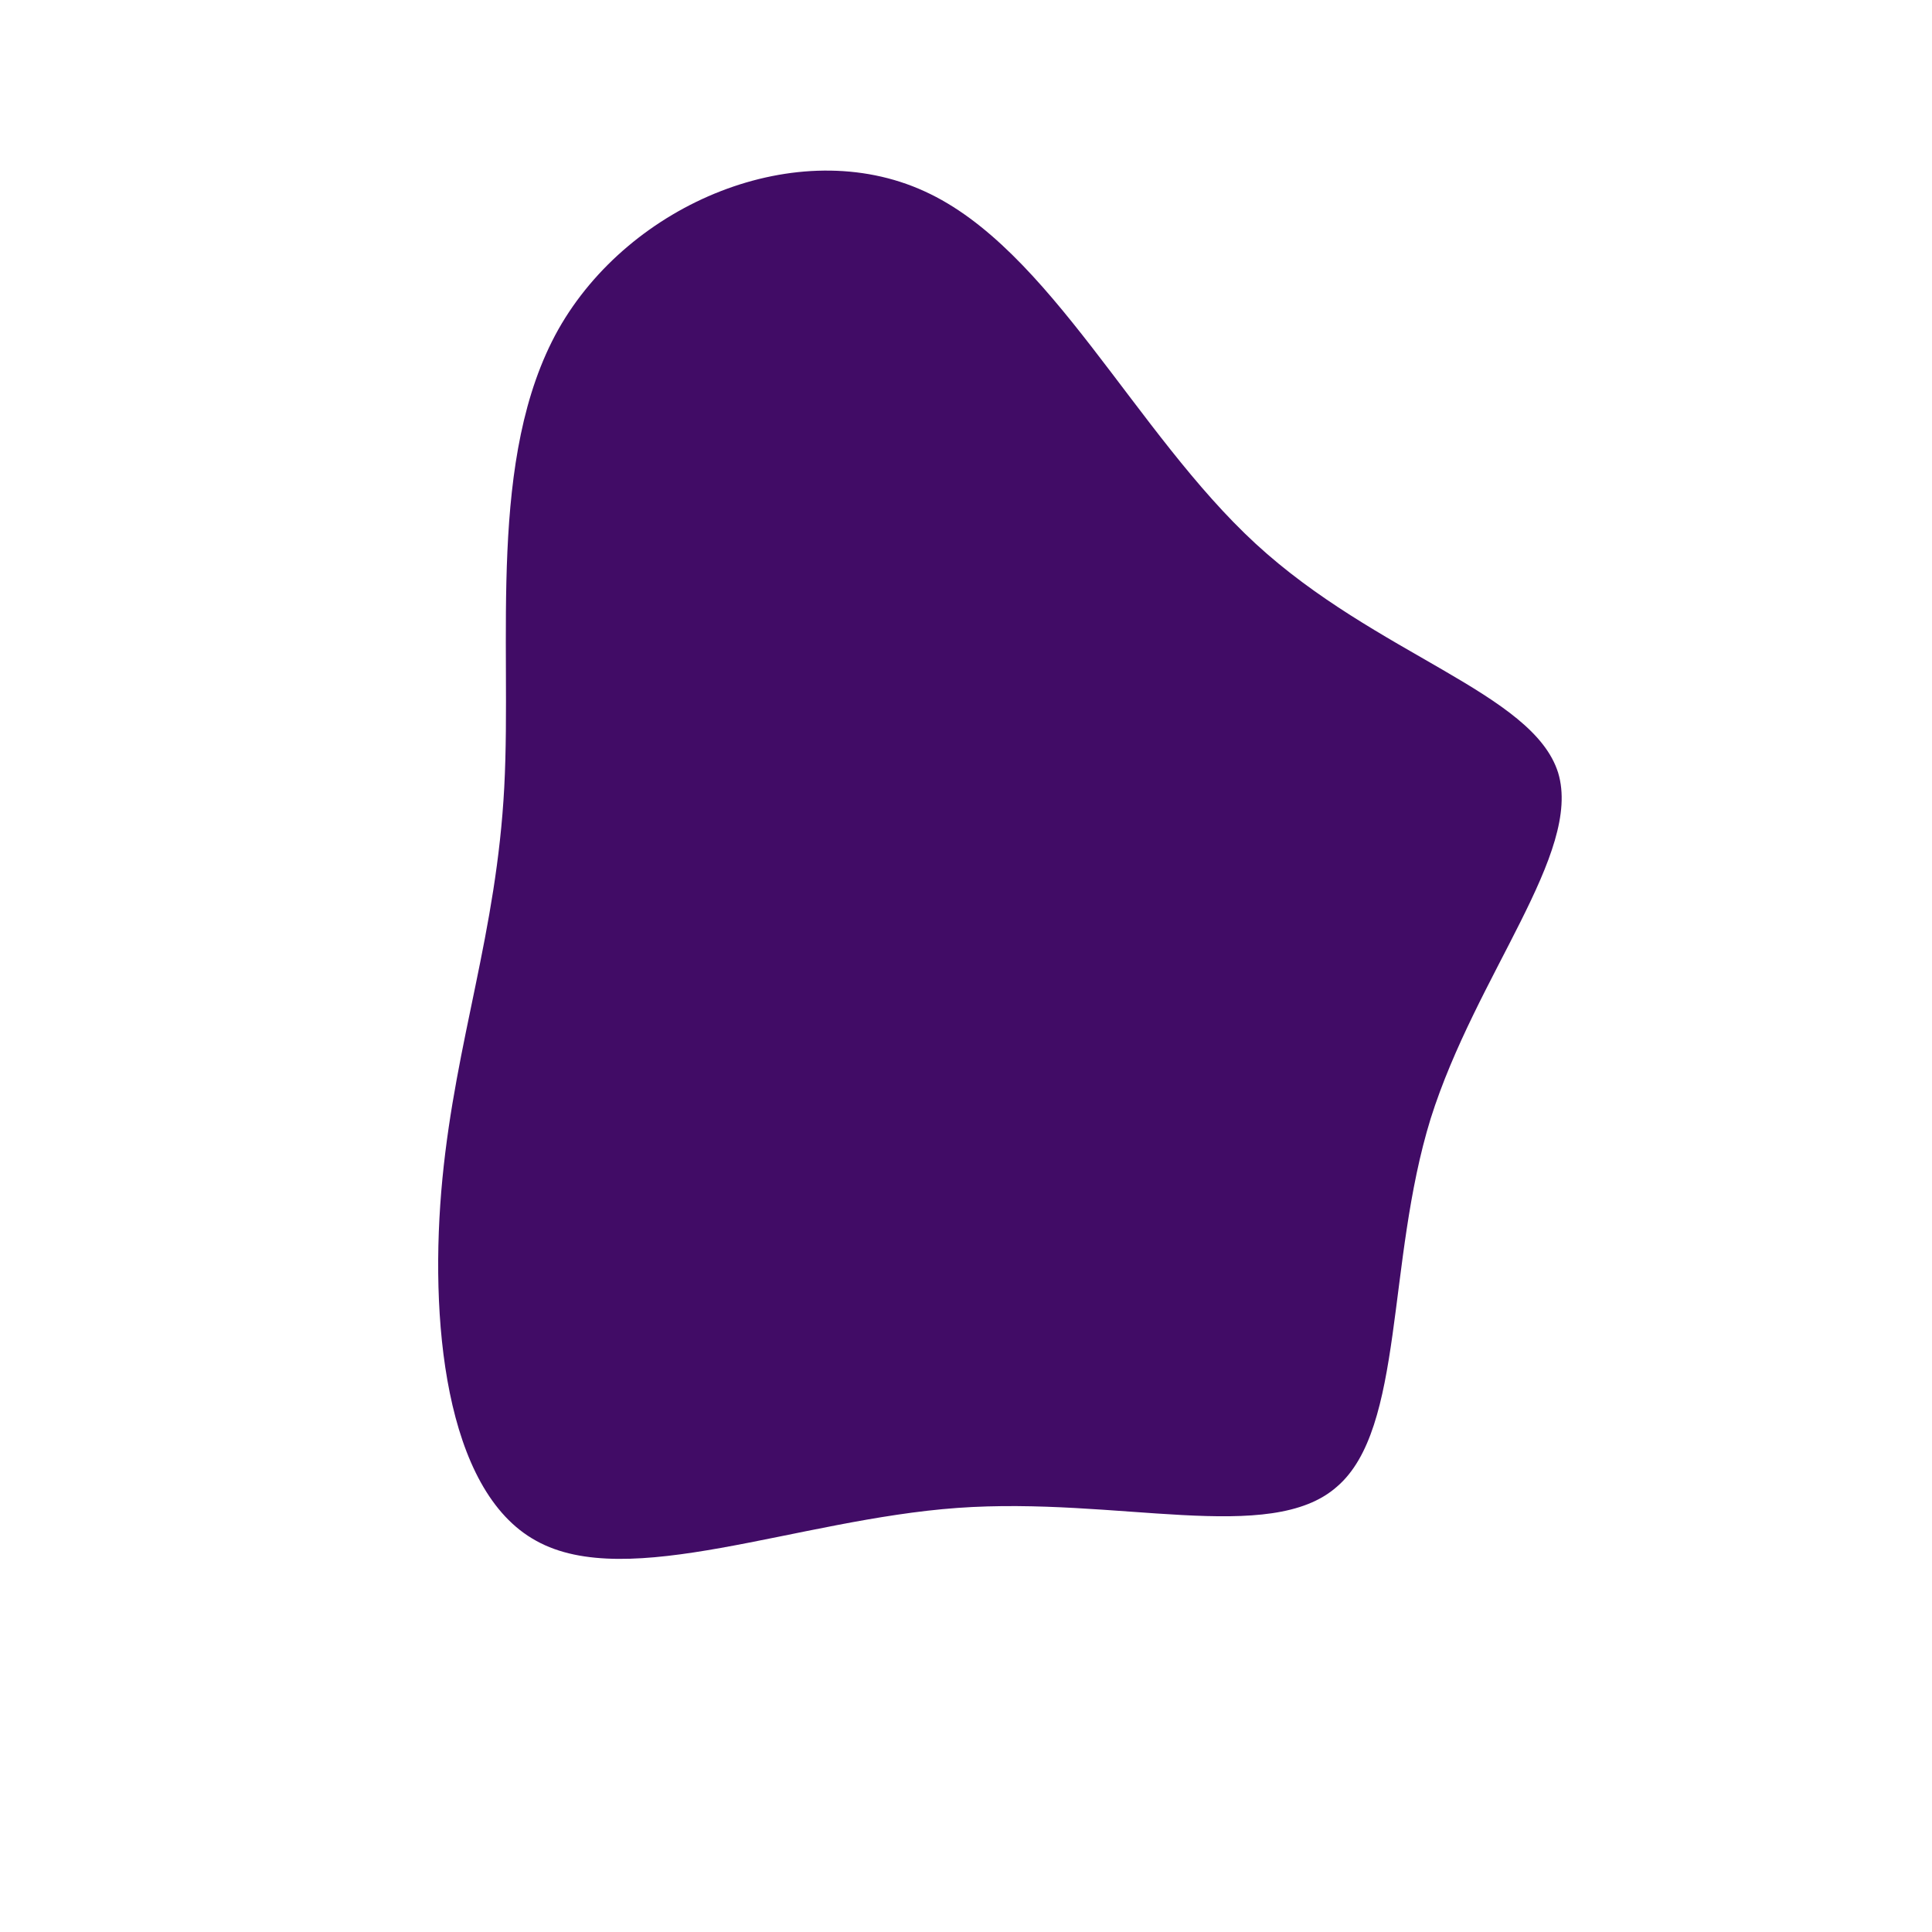 <svg viewBox="0 0 200 200" xmlns="http://www.w3.org/2000/svg">
  <path fill="#410C66" d="M30,-43.7C42.5,-32.2,58.7,-28.3,61.3,-20C63.8,-11.7,52.8,0.9,48.1,15.8C43.5,30.7,45.4,47.9,38.4,53.9C31.5,60,15.7,54.9,-0.9,56.1C-17.5,57.3,-35,64.8,-44.5,59.5C-54,54.3,-55.6,36.4,-54.2,22C-52.8,7.6,-48.6,-3.4,-47.8,-18.5C-47,-33.6,-49.6,-52.7,-42.2,-65.9C-34.8,-79,-17.4,-86.2,-4.3,-80.2C8.7,-74.3,17.5,-55.2,30,-43.7Z" transform="translate(100 100)" />
</svg>